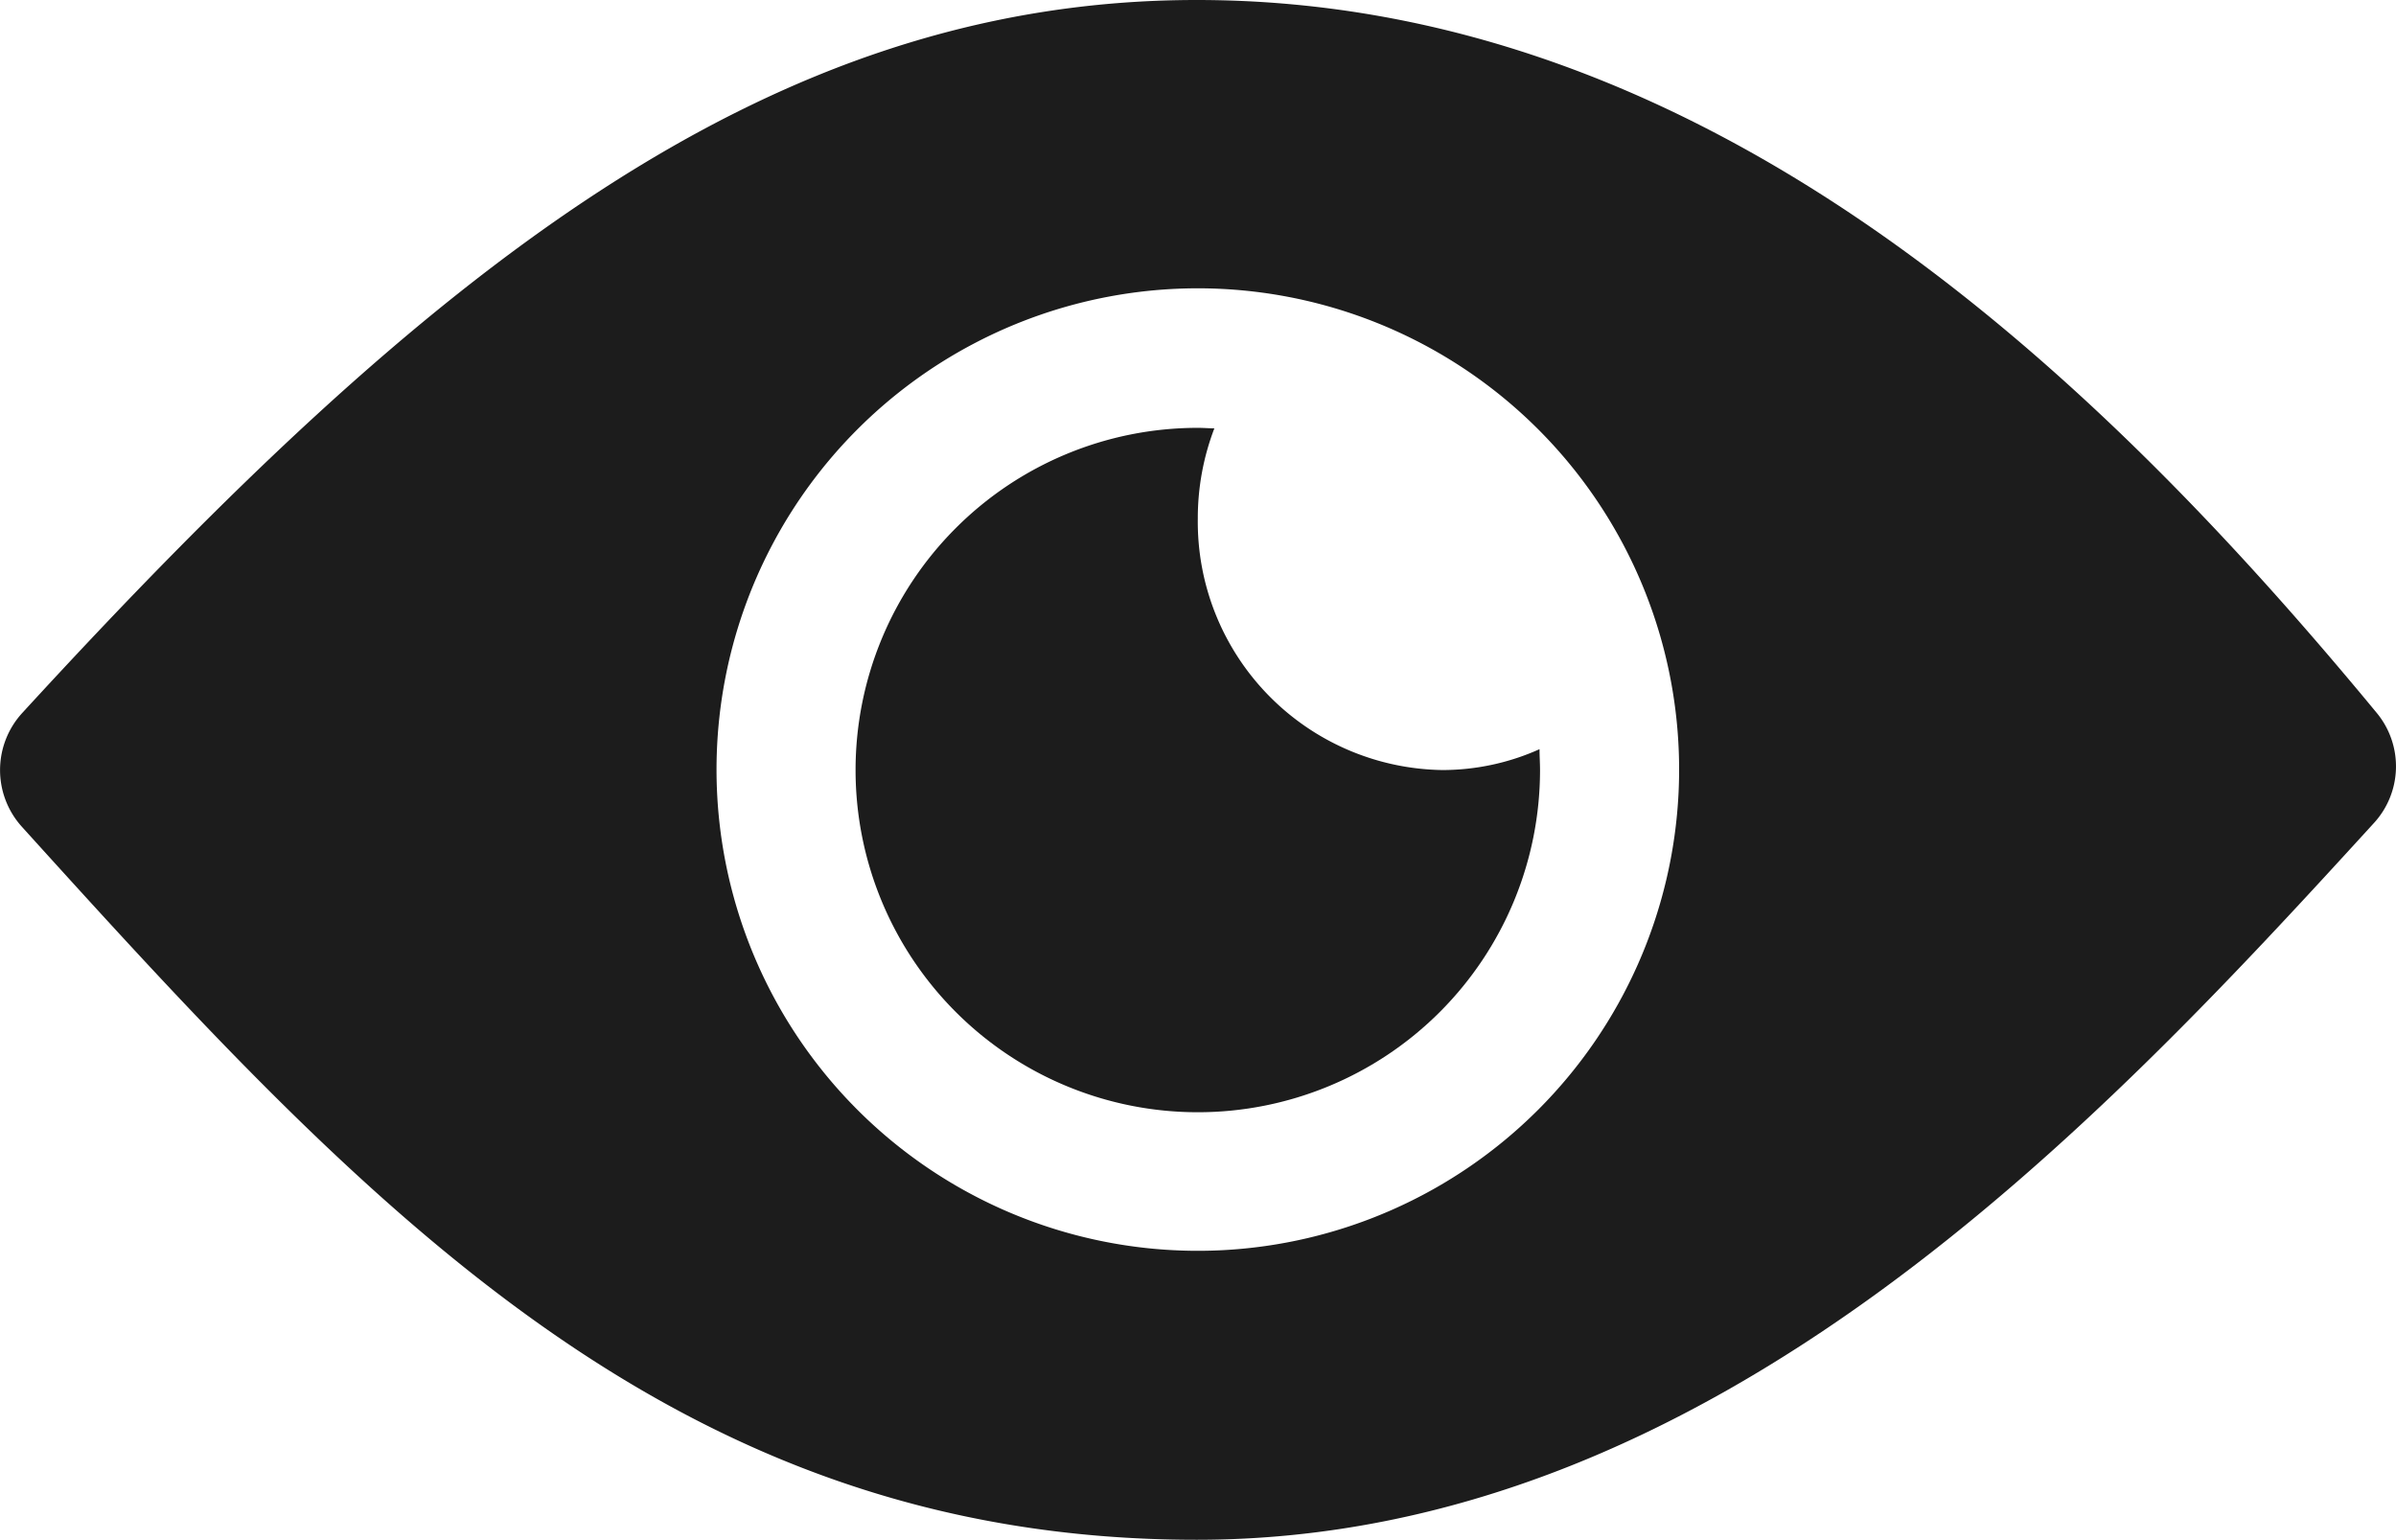 <svg xmlns="http://www.w3.org/2000/svg" width="24" height="15.427" viewBox="0 0 24 15.427">
    <defs>
        <style>
            .cls-1{fill:#1c1c1c}
        </style>
    </defs>
    <g id="Icon_ionic-ios-eye" data-name="Icon ionic-ios-eye" transform="translate(-2.252 -7.875)">
        <path id="Path_715" data-name="Path 715" class="cls-1" d="M14.239 7.875c-4.307 0-7.7 2.711-11.763 7.141a.847.847 0 0 0-.005 1.141C5.947 20 9.011 23.3 14.239 23.3c5.164 0 9.037-4.162 11.79-7.178a.84.84 0 0 0 .027-1.109c-2.807-3.399-6.691-7.138-11.817-7.138zm.236 12.525a4.821 4.821 0 1 1 4.591-4.591 4.823 4.823 0 0 1-4.591 4.591z"/>
        <path id="Path_716" data-name="Path 716" class="cls-1" d="M16.929 14.411a2.517 2.517 0 0 1 .166-.905c-.054 0-.107-.005-.166-.005a3.428 3.428 0 1 0 3.428 3.428c0-.07-.005-.139-.005-.209a2.375 2.375 0 0 1-.975.209 2.487 2.487 0 0 1-2.448-2.518z" transform="translate(-2.679 -1.34)"/>
    </g>
</svg>
